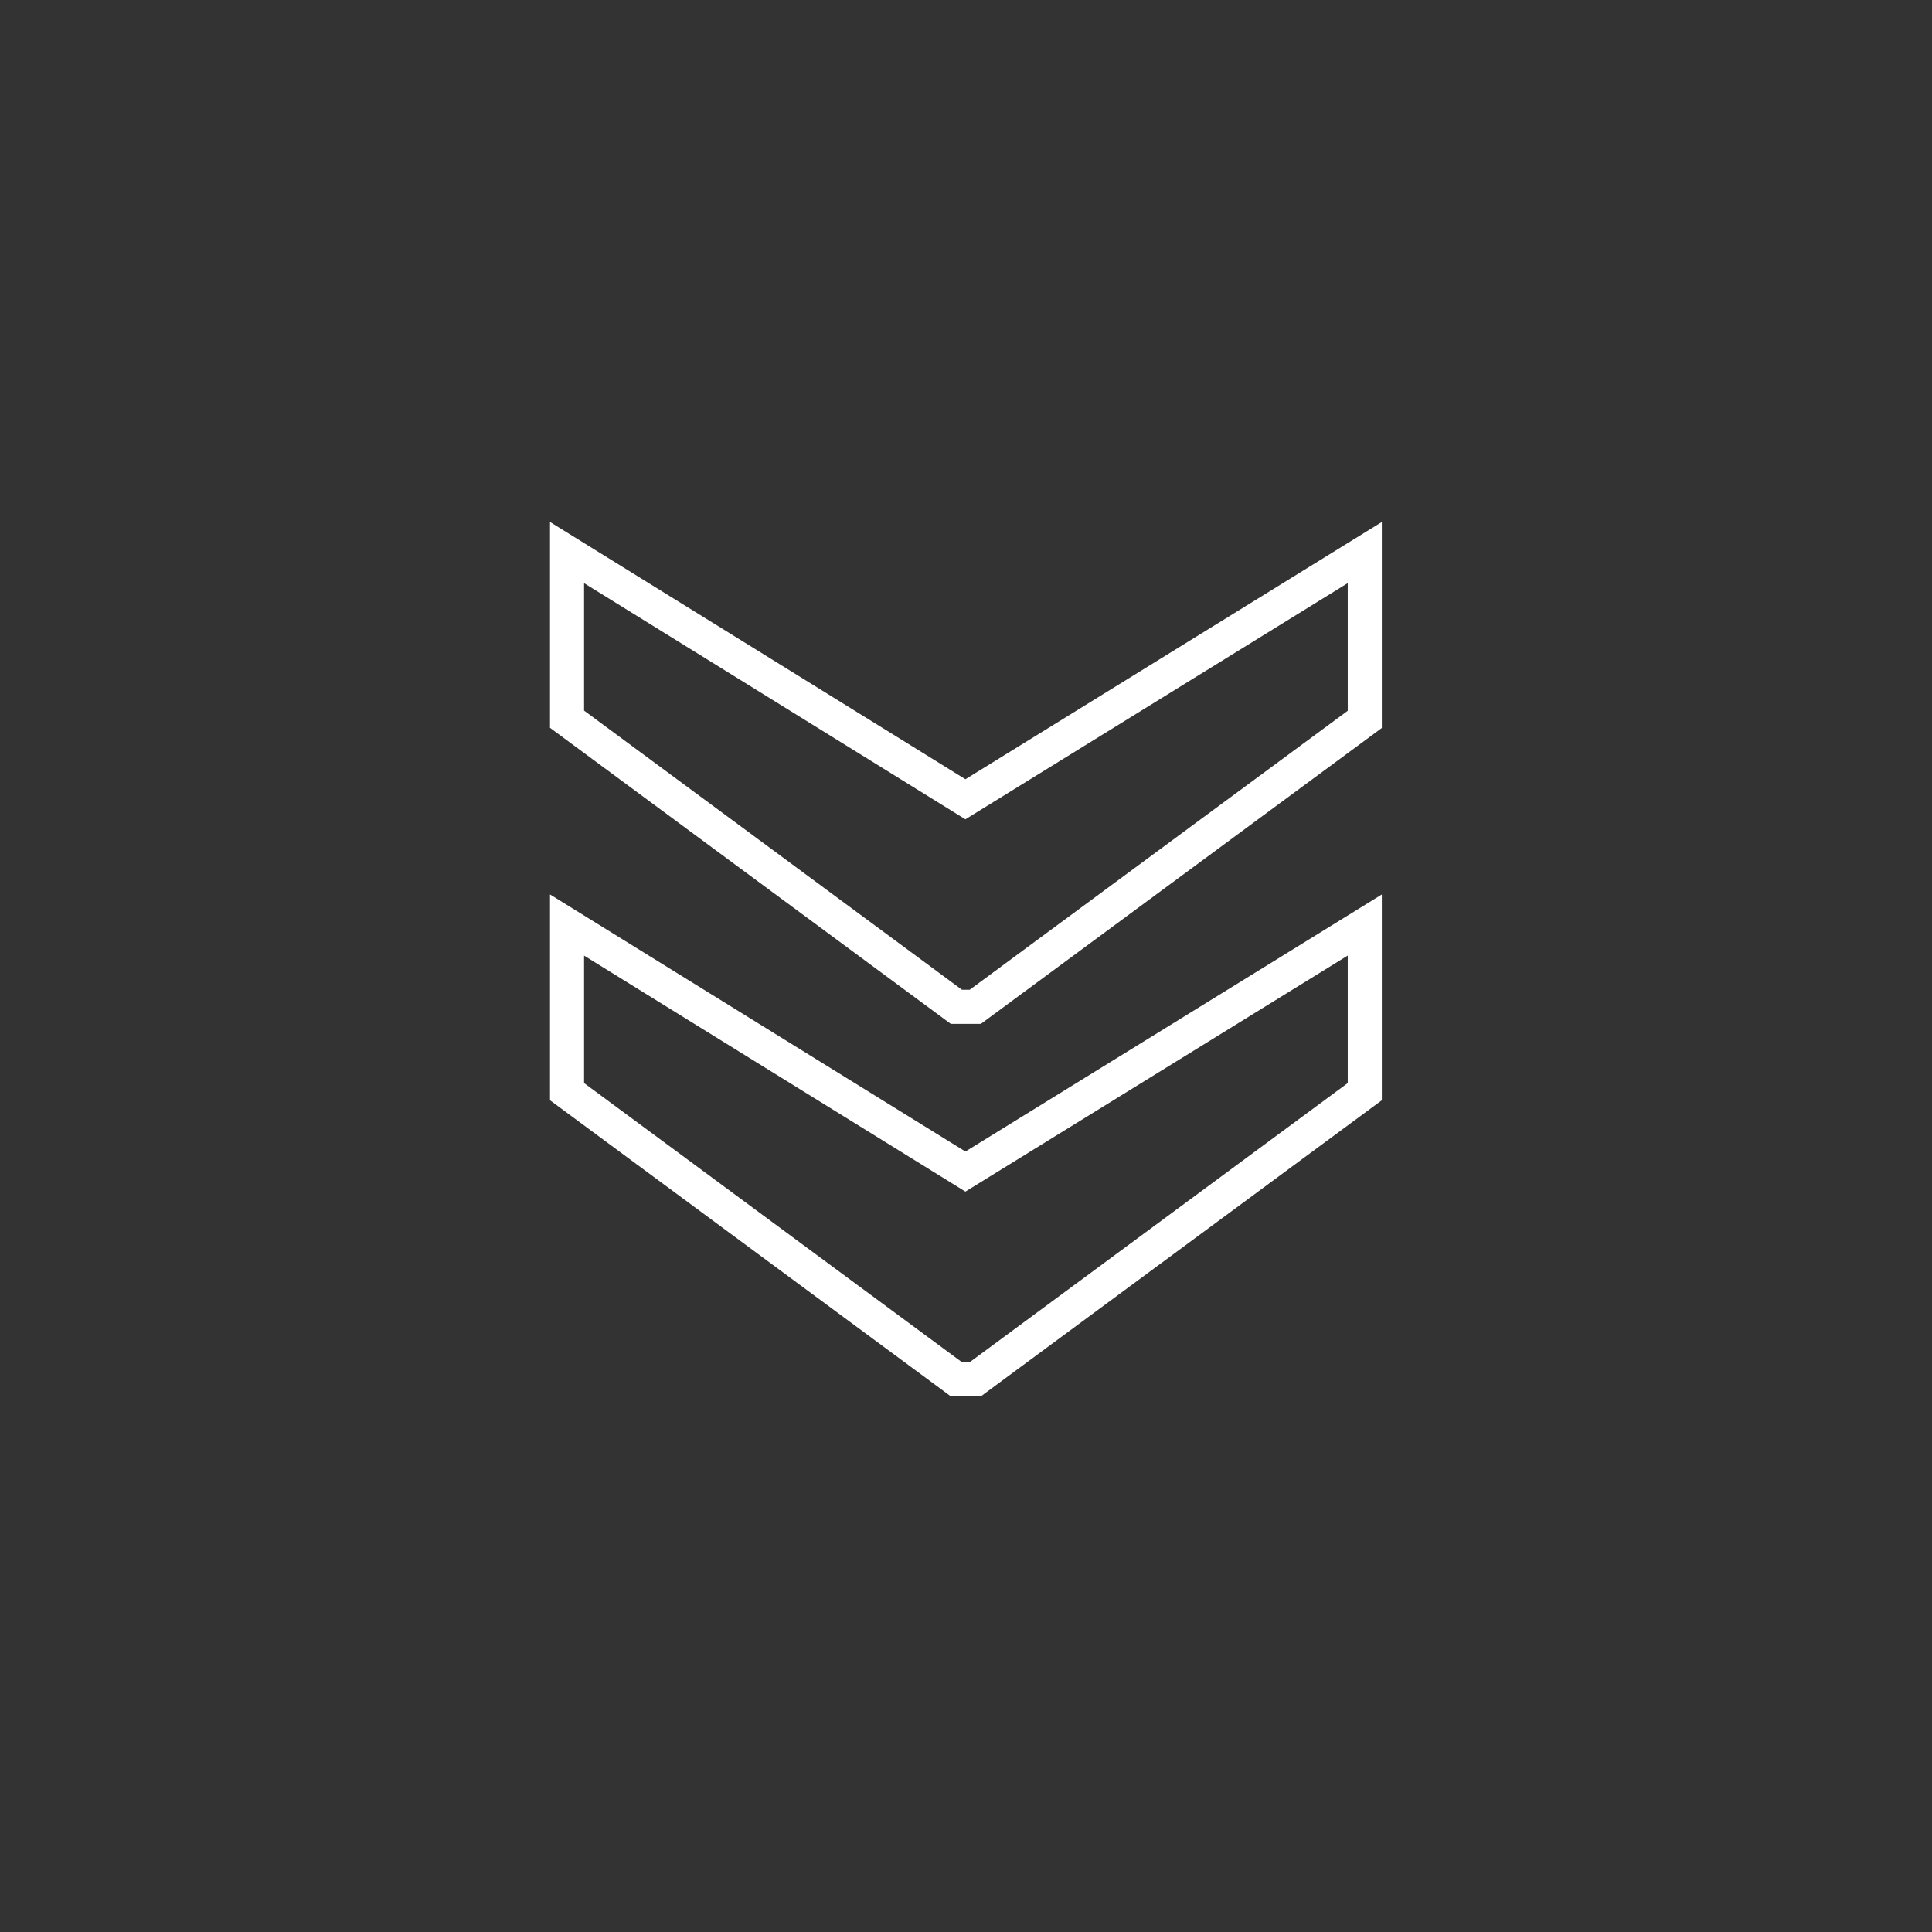 <?xml version="1.0" encoding="utf-8"?>
<!-- Generator: Adobe Illustrator 23.0.2, SVG Export Plug-In . SVG Version: 6.00 Build 0)  -->
<svg version="1.1" id="Ebene_1" xmlns="http://www.w3.org/2000/svg" xmlns:xlink="http://www.w3.org/1999/xlink" x="0px" y="0px"
	 viewBox="0 0 113.39 113.39" style="enable-background:new 0 0 113.39 113.39;" xml:space="preserve">
<rect x="0" y="0" width="113.39" height="113.39" fill="#333333" stroke="none"/>
<style type="text/css">
	.st0{fill:none;stroke:#FFFFFF;stroke-width:2;}
	.st1{fill:#2A5848;stroke:#FFFFFF;stroke-width:2;stroke-miterlimit:10;}
	.st2{fill:none;stroke:#2A5848;stroke-width:2;stroke-miterlimit:10;}
	.st3{fill:none;stroke:#50A489;stroke-width:2;stroke-linecap:round;stroke-miterlimit:10;}
</style>
<g>
	<path class="st0" d="M80.1,54.29L56.66,68.76L33.28,54.29v9.78l22.85,16.88h1.11L80.1,64.07V54.29z M80.1,32.43L56.66,46.91
		L33.28,32.43v9.78l22.85,16.88h1.11L80.1,42.22V32.43z"/>
</g>
</svg>
